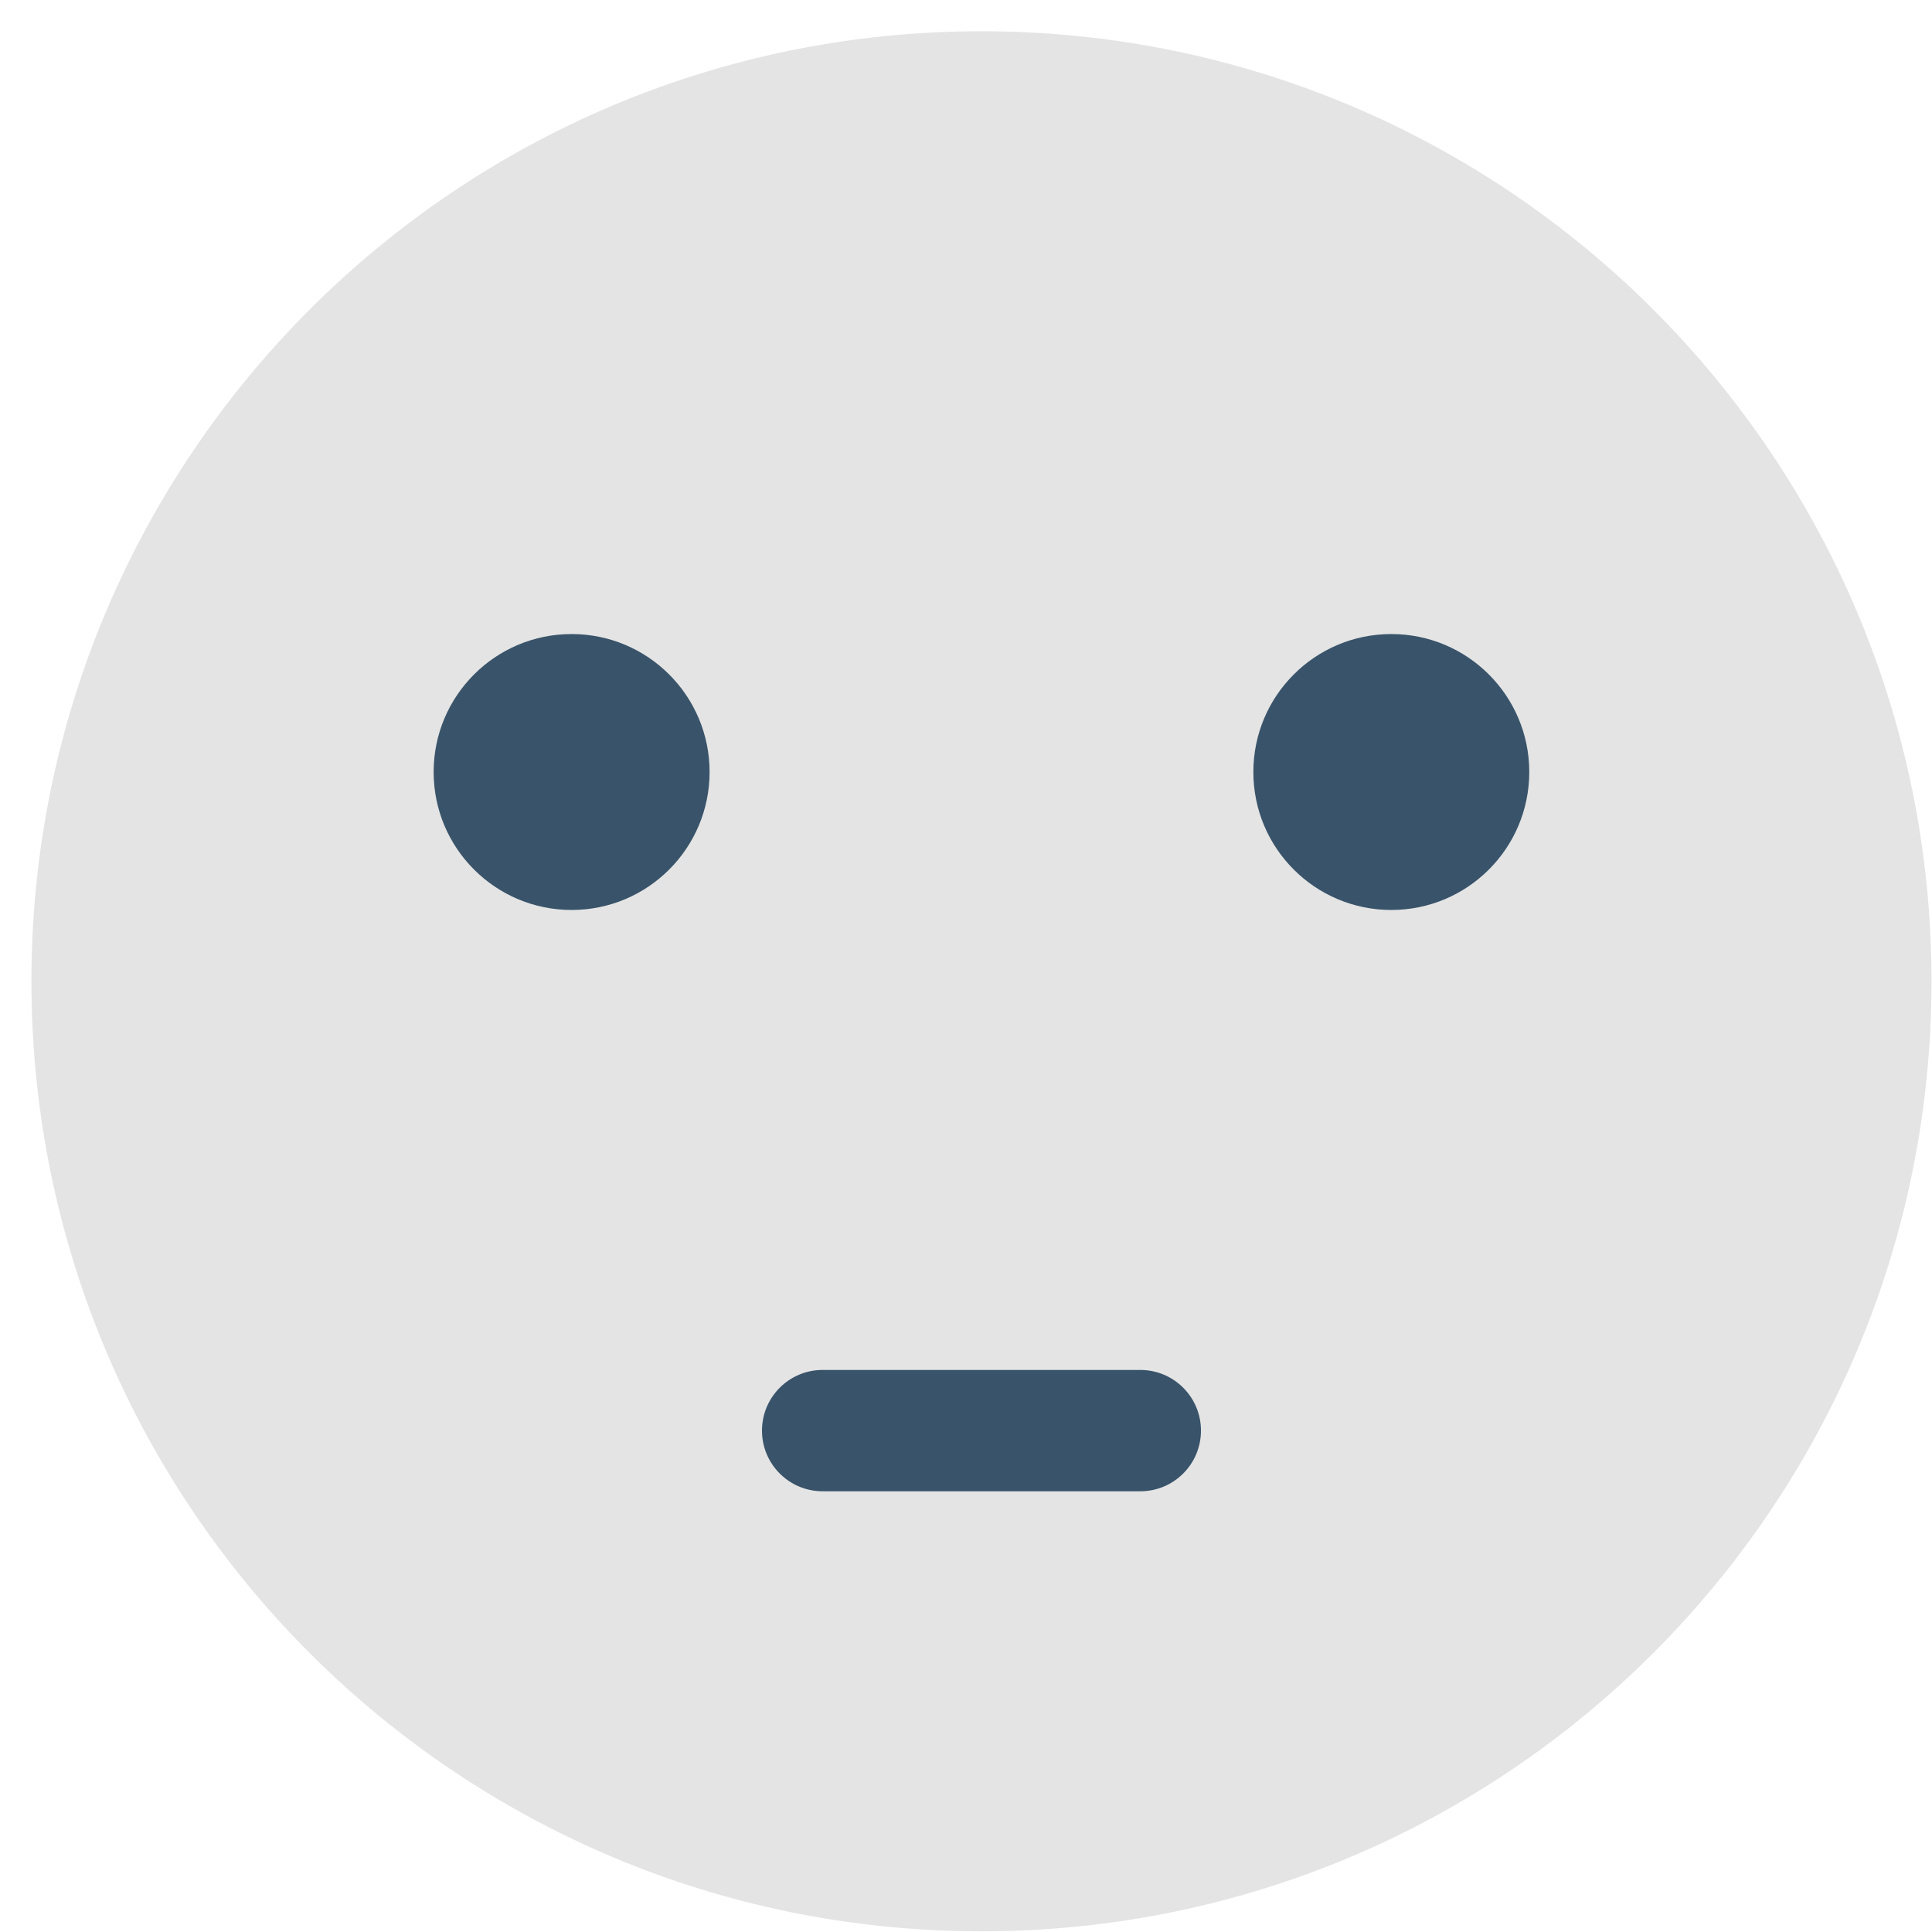 <svg 
 xmlns="http://www.w3.org/2000/svg"
 xmlns:xlink="http://www.w3.org/1999/xlink"
 width="60px" height="60px">
<path fill-rule="evenodd"  fill="rgb(228, 228, 228)"
 d="M59.985,30.475 C59.985,46.770 46.775,59.979 30.480,59.979 C14.186,59.979 0.976,46.770 0.976,30.475 C0.976,14.180 14.186,0.971 30.480,0.971 C46.775,0.971 59.985,14.180 59.985,30.475 Z"/>
<path fill-rule="evenodd"  fill="rgb(57, 84, 106)"
 d="M43.209,28.260 C40.842,28.260 38.924,26.342 38.924,23.975 C38.924,21.609 40.842,19.691 43.209,19.691 C45.575,19.691 47.493,21.609 47.493,23.975 C47.493,26.342 45.575,28.260 43.209,28.260 ZM35.413,46.313 L25.547,46.313 C24.507,46.313 23.664,45.470 23.664,44.429 C23.664,43.389 24.507,42.545 25.547,42.545 L35.413,42.545 C36.454,42.545 37.297,43.389 37.297,44.429 C37.297,45.470 36.454,46.313 35.413,46.313 ZM17.752,28.260 C15.386,28.260 13.467,26.342 13.467,23.975 C13.467,21.609 15.386,19.691 17.752,19.691 C20.118,19.691 22.037,21.609 22.037,23.975 C22.037,26.342 20.118,28.260 17.752,28.260 Z"/>
</svg>